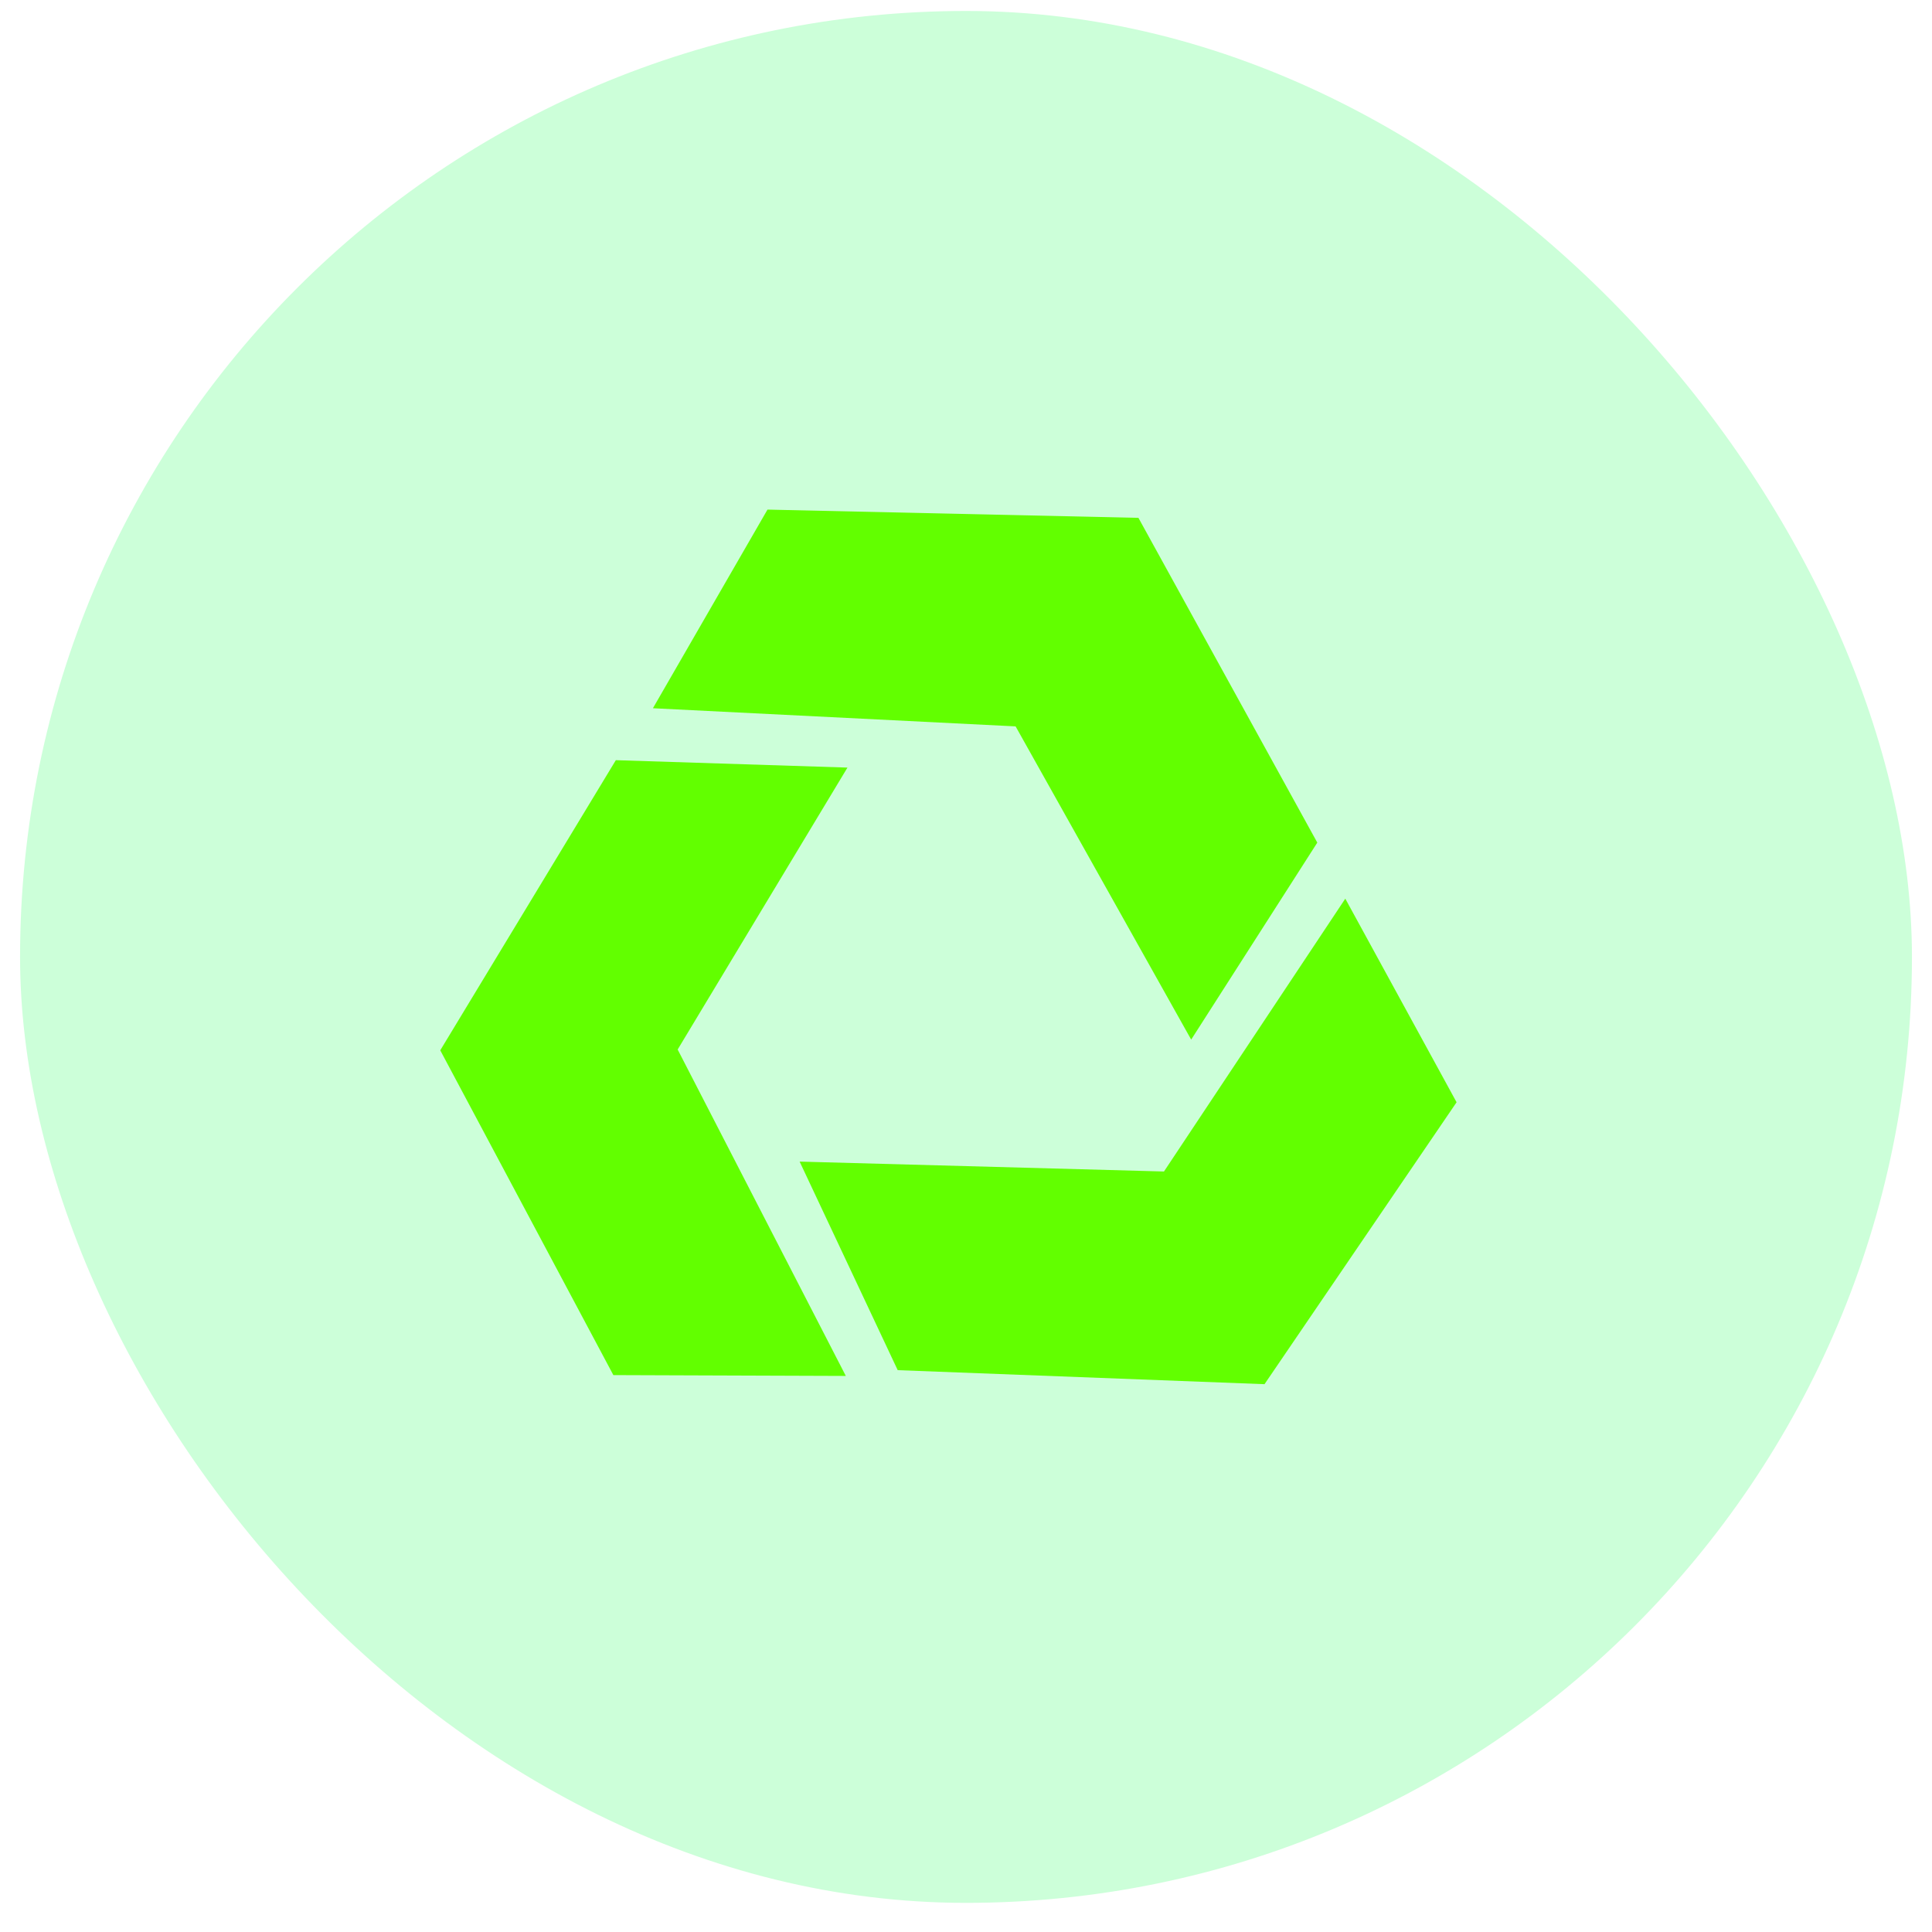 <?xml version="1.0" encoding="UTF-8" standalone="no"?>
<svg
   xmlns:dc="http://purl.org/dc/elements/1.1/"
   xmlns:cc="http://creativecommons.org/ns#"
   xmlns:rdf="http://www.w3.org/1999/02/22-rdf-syntax-ns#"
   xmlns:svg="http://www.w3.org/2000/svg"
   xmlns="http://www.w3.org/2000/svg"
   xmlns:sodipodi="http://sodipodi.sourceforge.net/DTD/sodipodi-0.dtd"
   xmlns:inkscape="http://www.inkscape.org/namespaces/inkscape"
   width="37"
   height="37"
   viewBox="0 0 37 37"
   fill="none"
   version="1.1"
   id="svg5"
   sodipodi:docname="tab-transact.svg"
   inkscape:version="1.0.2 (e86c870879, 2021-01-15, custom)">
  <defs
     id="defs9" />
  <sodipodi:namedview
     pagecolor="#ffffff"
     bordercolor="#666666"
     borderopacity="1"
     objecttolerance="10"
     gridtolerance="10"
     guidetolerance="10"
     inkscape:pageopacity="0"
     inkscape:pageshadow="2"
     inkscape:window-width="1918"
     inkscape:window-height="1008"
     id="namedview7"
     showgrid="false"
     inkscape:zoom="22.972973"
     inkscape:cx="4.4617647"
     inkscape:cy="15.017647"
     inkscape:window-x="-7"
     inkscape:window-y="0"
     inkscape:window-maximized="0"
     inkscape:current-layer="svg5" />
  <g
     id="Transact Button">
    <rect
       id="Rectangle"
       x="0.384"
       y="0.21"
       width="36.232"
       height="36.232"
       rx="18.116"
       fill="#02fe45"
       opacity="0.2" />
  </g>
  <g
     id="g27"
     transform="matrix(0.429,0,0,0.429,-29.907,0.092)">
    <g
       id="g36"
       transform="translate(69.159,-0.146)">
      <path
         style="display:inline;fill:#62ff00;fill-opacity:1;stroke:none;stroke-width:1px;stroke-linecap:butt;stroke-linejoin:miter;stroke-opacity:1"
         d="m 34.816,22.681 16.559,0.368 7.985,14.498 -5.63,8.794 -7.838,-13.983 -16.191,-0.81 z"
         id="path858" />
      <path
         style="fill:#62ff00;fill-opacity:1;stroke:none;stroke-width:1px;stroke-linecap:butt;stroke-linejoin:miter;stroke-opacity:1"
         d="m 36.251,51.787 16.264,0.442 8.095,-12.18 4.968,9.089 -8.574,12.585 -16.375,-0.626 z"
         id="path880" />
      <path
         style="fill:#62ff00;fill-opacity:1;stroke:none;stroke-width:1px;stroke-linecap:butt;stroke-linejoin:miter;stroke-opacity:1"
         d="m 20.208,46.819 7.838,-12.952 10.34,0.331 -7.58,12.585 7.507,14.572 -10.377,-0.037 z"
         id="path882" />
    </g>
  </g>
</svg>
